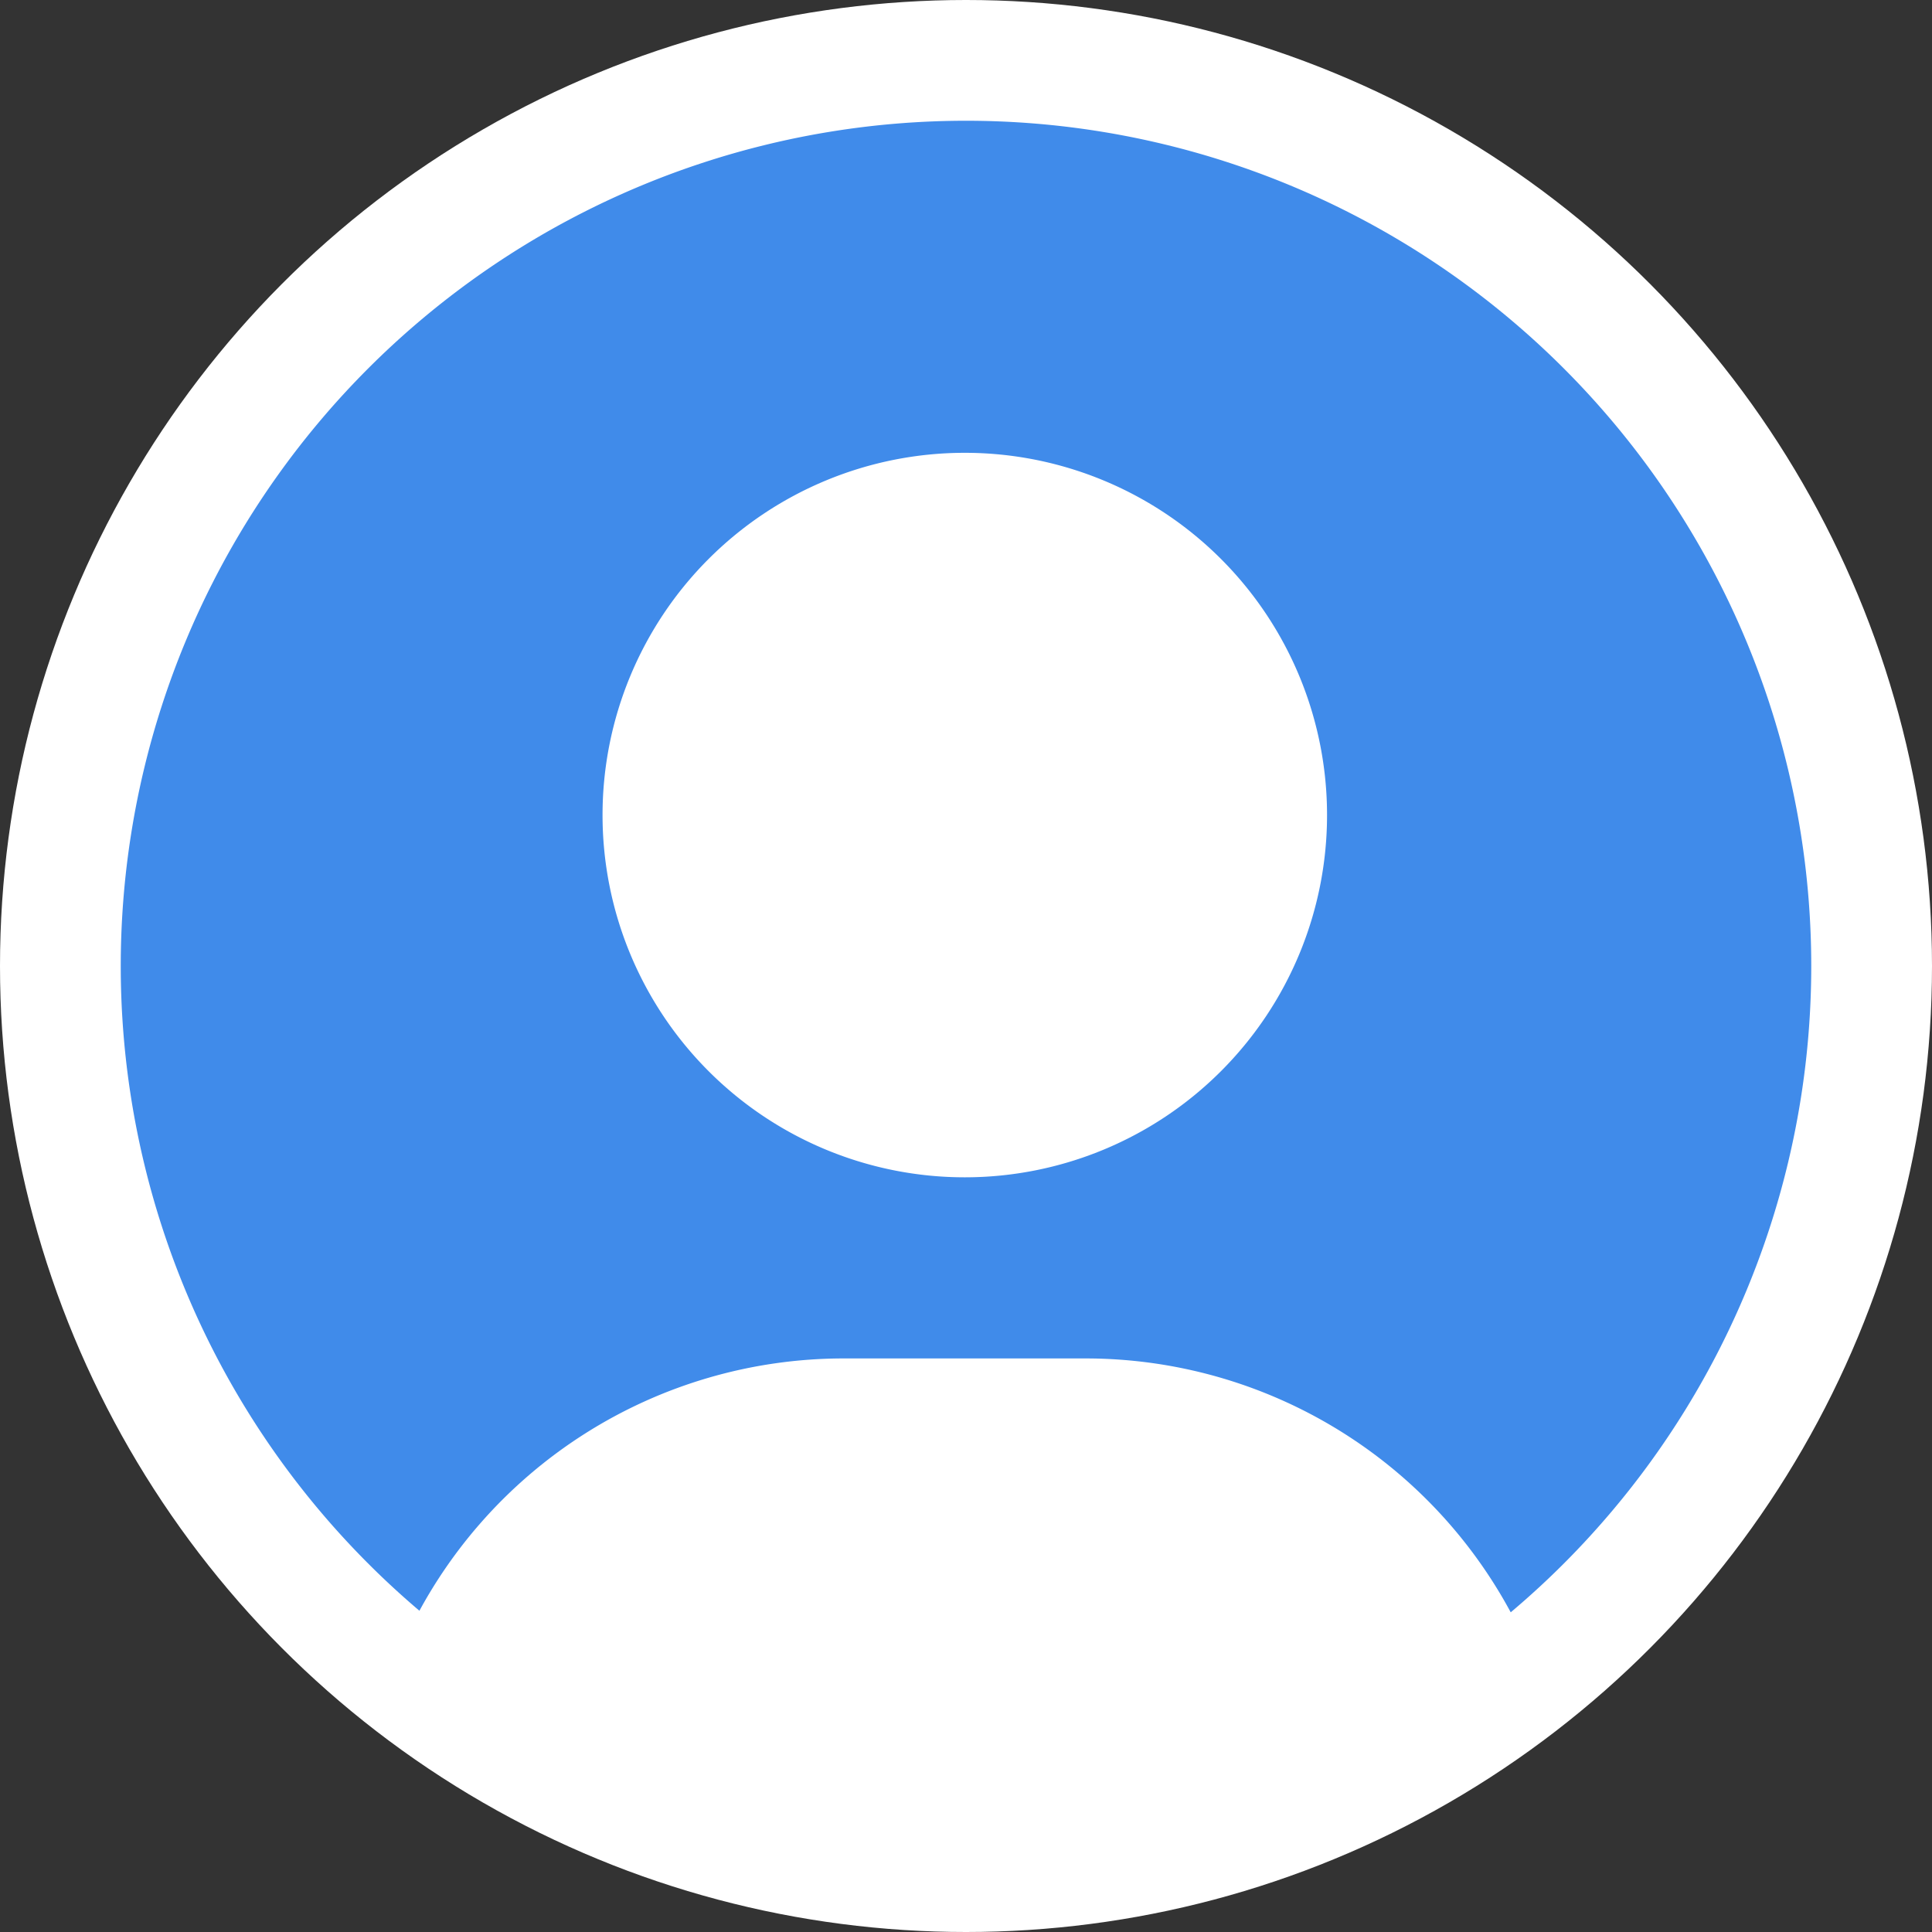 <svg width="16" height="16" fill="none" viewBox="0 0 16 16" xmlns="http://www.w3.org/2000/svg">
  <rect x="0" y="0" width="16" height="16" fill="#333333" stroke="none"/>
  <circle cx="8" cy="8" r="8" fill="#fff"/>
  <path fill="#408BEA" d="M8 15A7 7 0 1 1 8 1a7 7 0 0 1 0 14Z"/>
  <path fill="#fff" d="M10.99 6.75a3 3 0 1 1-6 0 3 3 0 0 1 6 0Zm1.65 6.864a7.483 7.483 0 0 1-4.609 1.58 7.484 7.484 0 0 1-4.671-1.629 4 4 0 0 1 3.63-2.315h2a4 4 0 0 1 3.65 2.364Z"/>
</svg>
